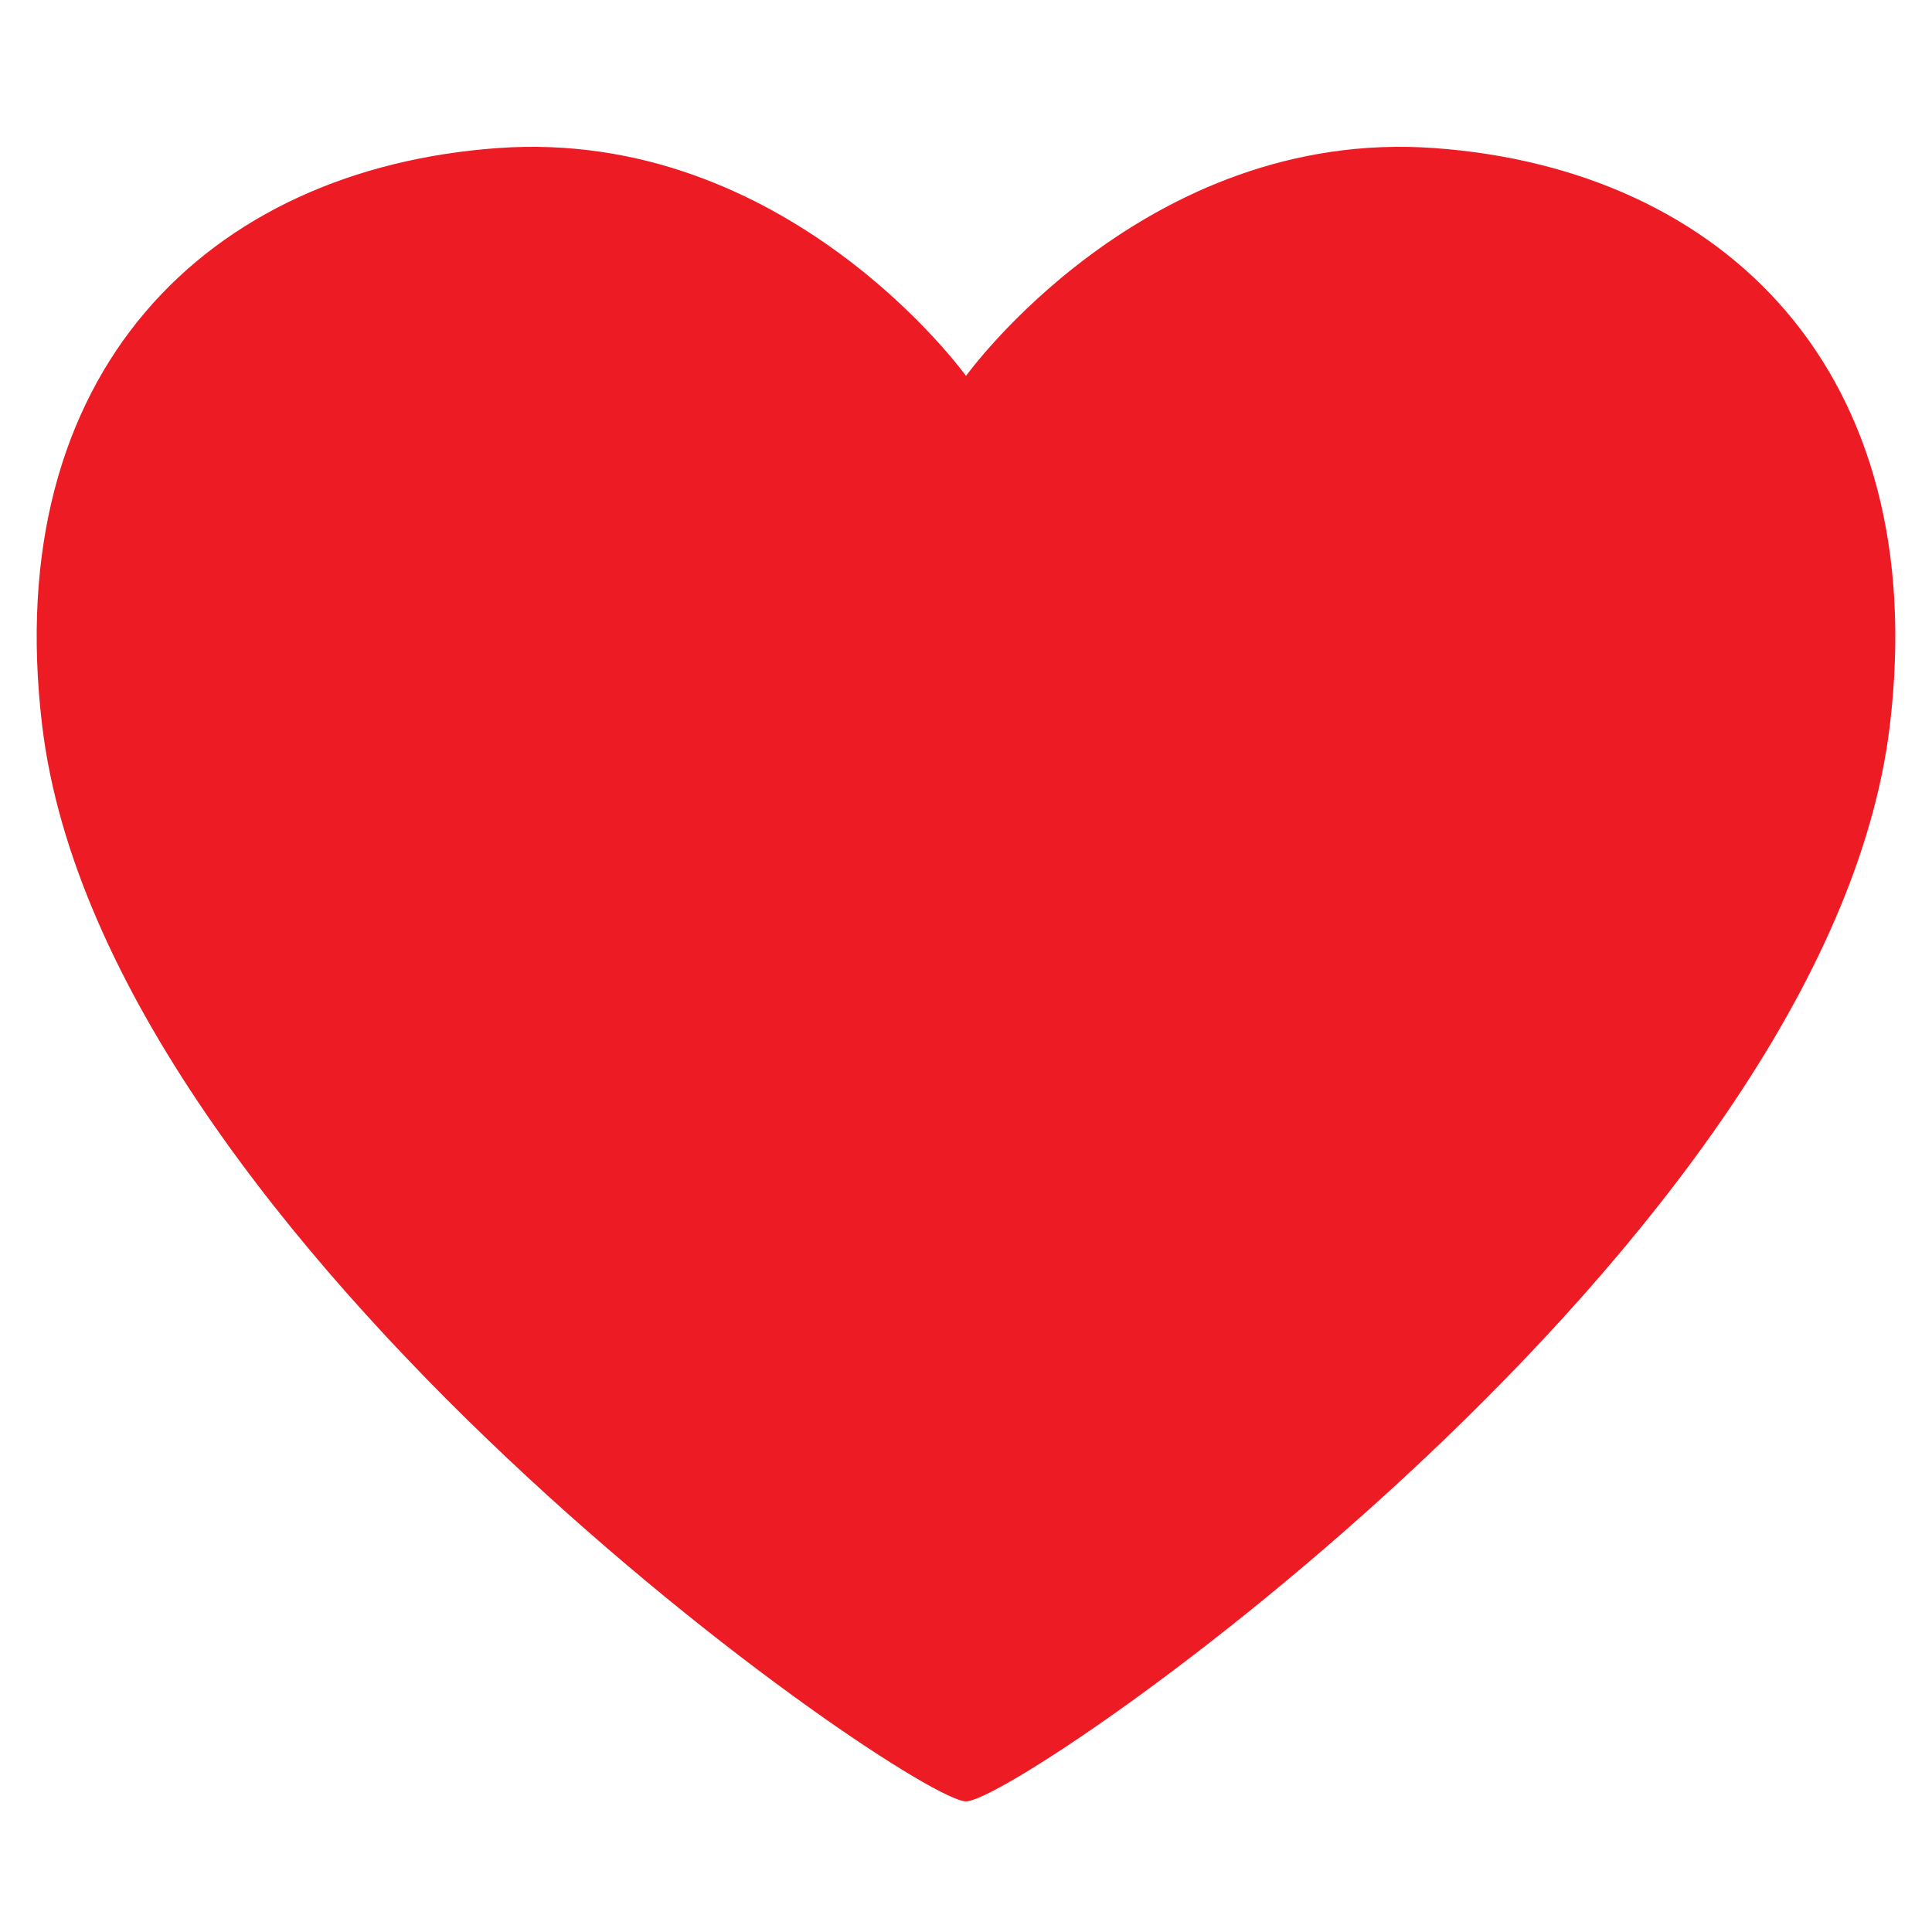 <?xml version="1.0" encoding="UTF-8"?>
<svg xmlns="http://www.w3.org/2000/svg" xmlns:xlink="http://www.w3.org/1999/xlink" width="375pt" height="375pt" viewBox="0 0 375 375" version="1.2">
<defs>
<clipPath id="clip1">
  <path d="M 7 28 L 368 28 L 368 349.828 L 7 349.828 Z M 7 28 "/>
</clipPath>
</defs>
<g id="surface1">
<g clip-path="url(#clip1)" clip-rule="nonzero">
<path style=" stroke:none;fill-rule:nonzero;fill:rgb(92.94%,10.979%,14.119%);fill-opacity:1;" d="M 278.434 28.742 C 222.18 24.664 187.504 72.965 187.504 72.965 C 187.504 72.965 152.816 24.664 96.57 28.742 C 40.324 32.816 -0.023 72.184 8.18 140.793 C 20.215 241.414 176.867 349.645 187.504 349.645 C 198.133 349.645 354.789 241.414 366.82 140.793 C 375.023 72.184 334.68 32.816 278.434 28.742 "/>
</g>
</g>
</svg>
